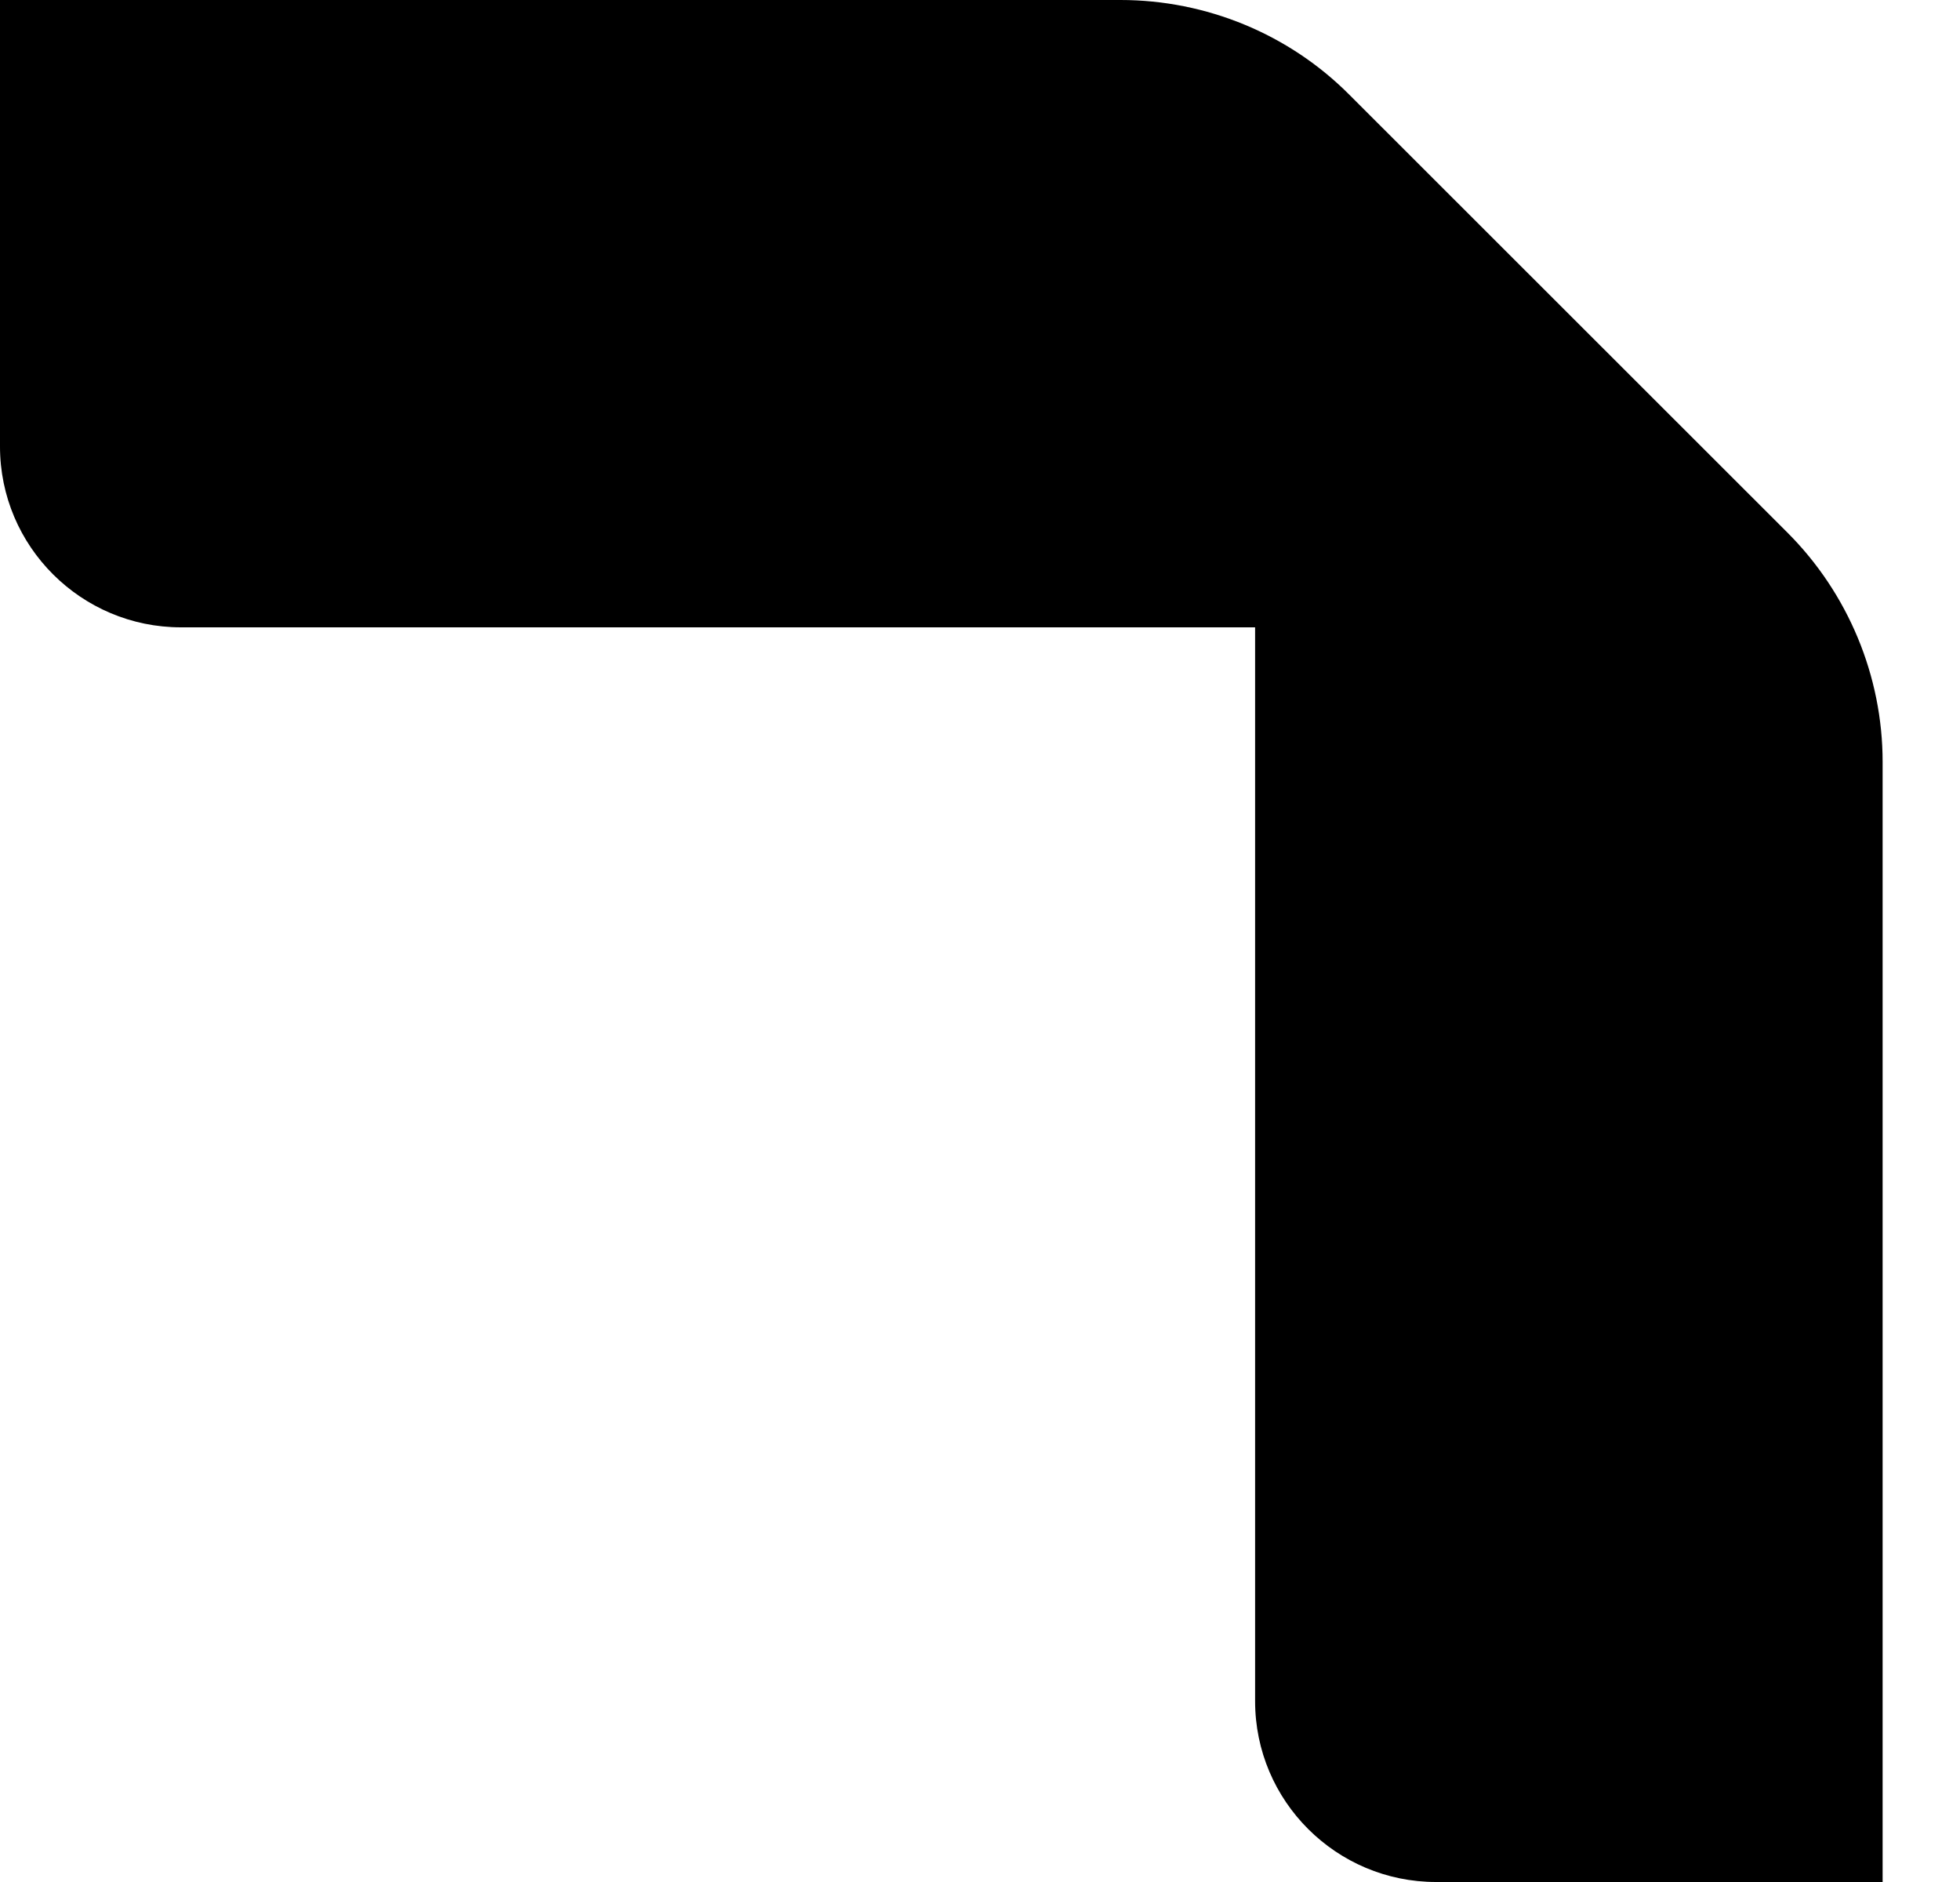 <svg width="25" height="24" viewBox="0 0 25 24" fill="none" xmlns="http://www.w3.org/2000/svg">
<path d="M17.216 1.213L22.8 6.793C23.573 7.566 24.013 8.622 24.013 9.716V24H18.317C17.046 24 16.009 22.969 16.009 21.694V8H2.308C1.037 8 0 6.969 0 5.694V0H14.292C15.386 0 16.443 0.434 17.216 1.213Z" fill="black"/>
</svg>
